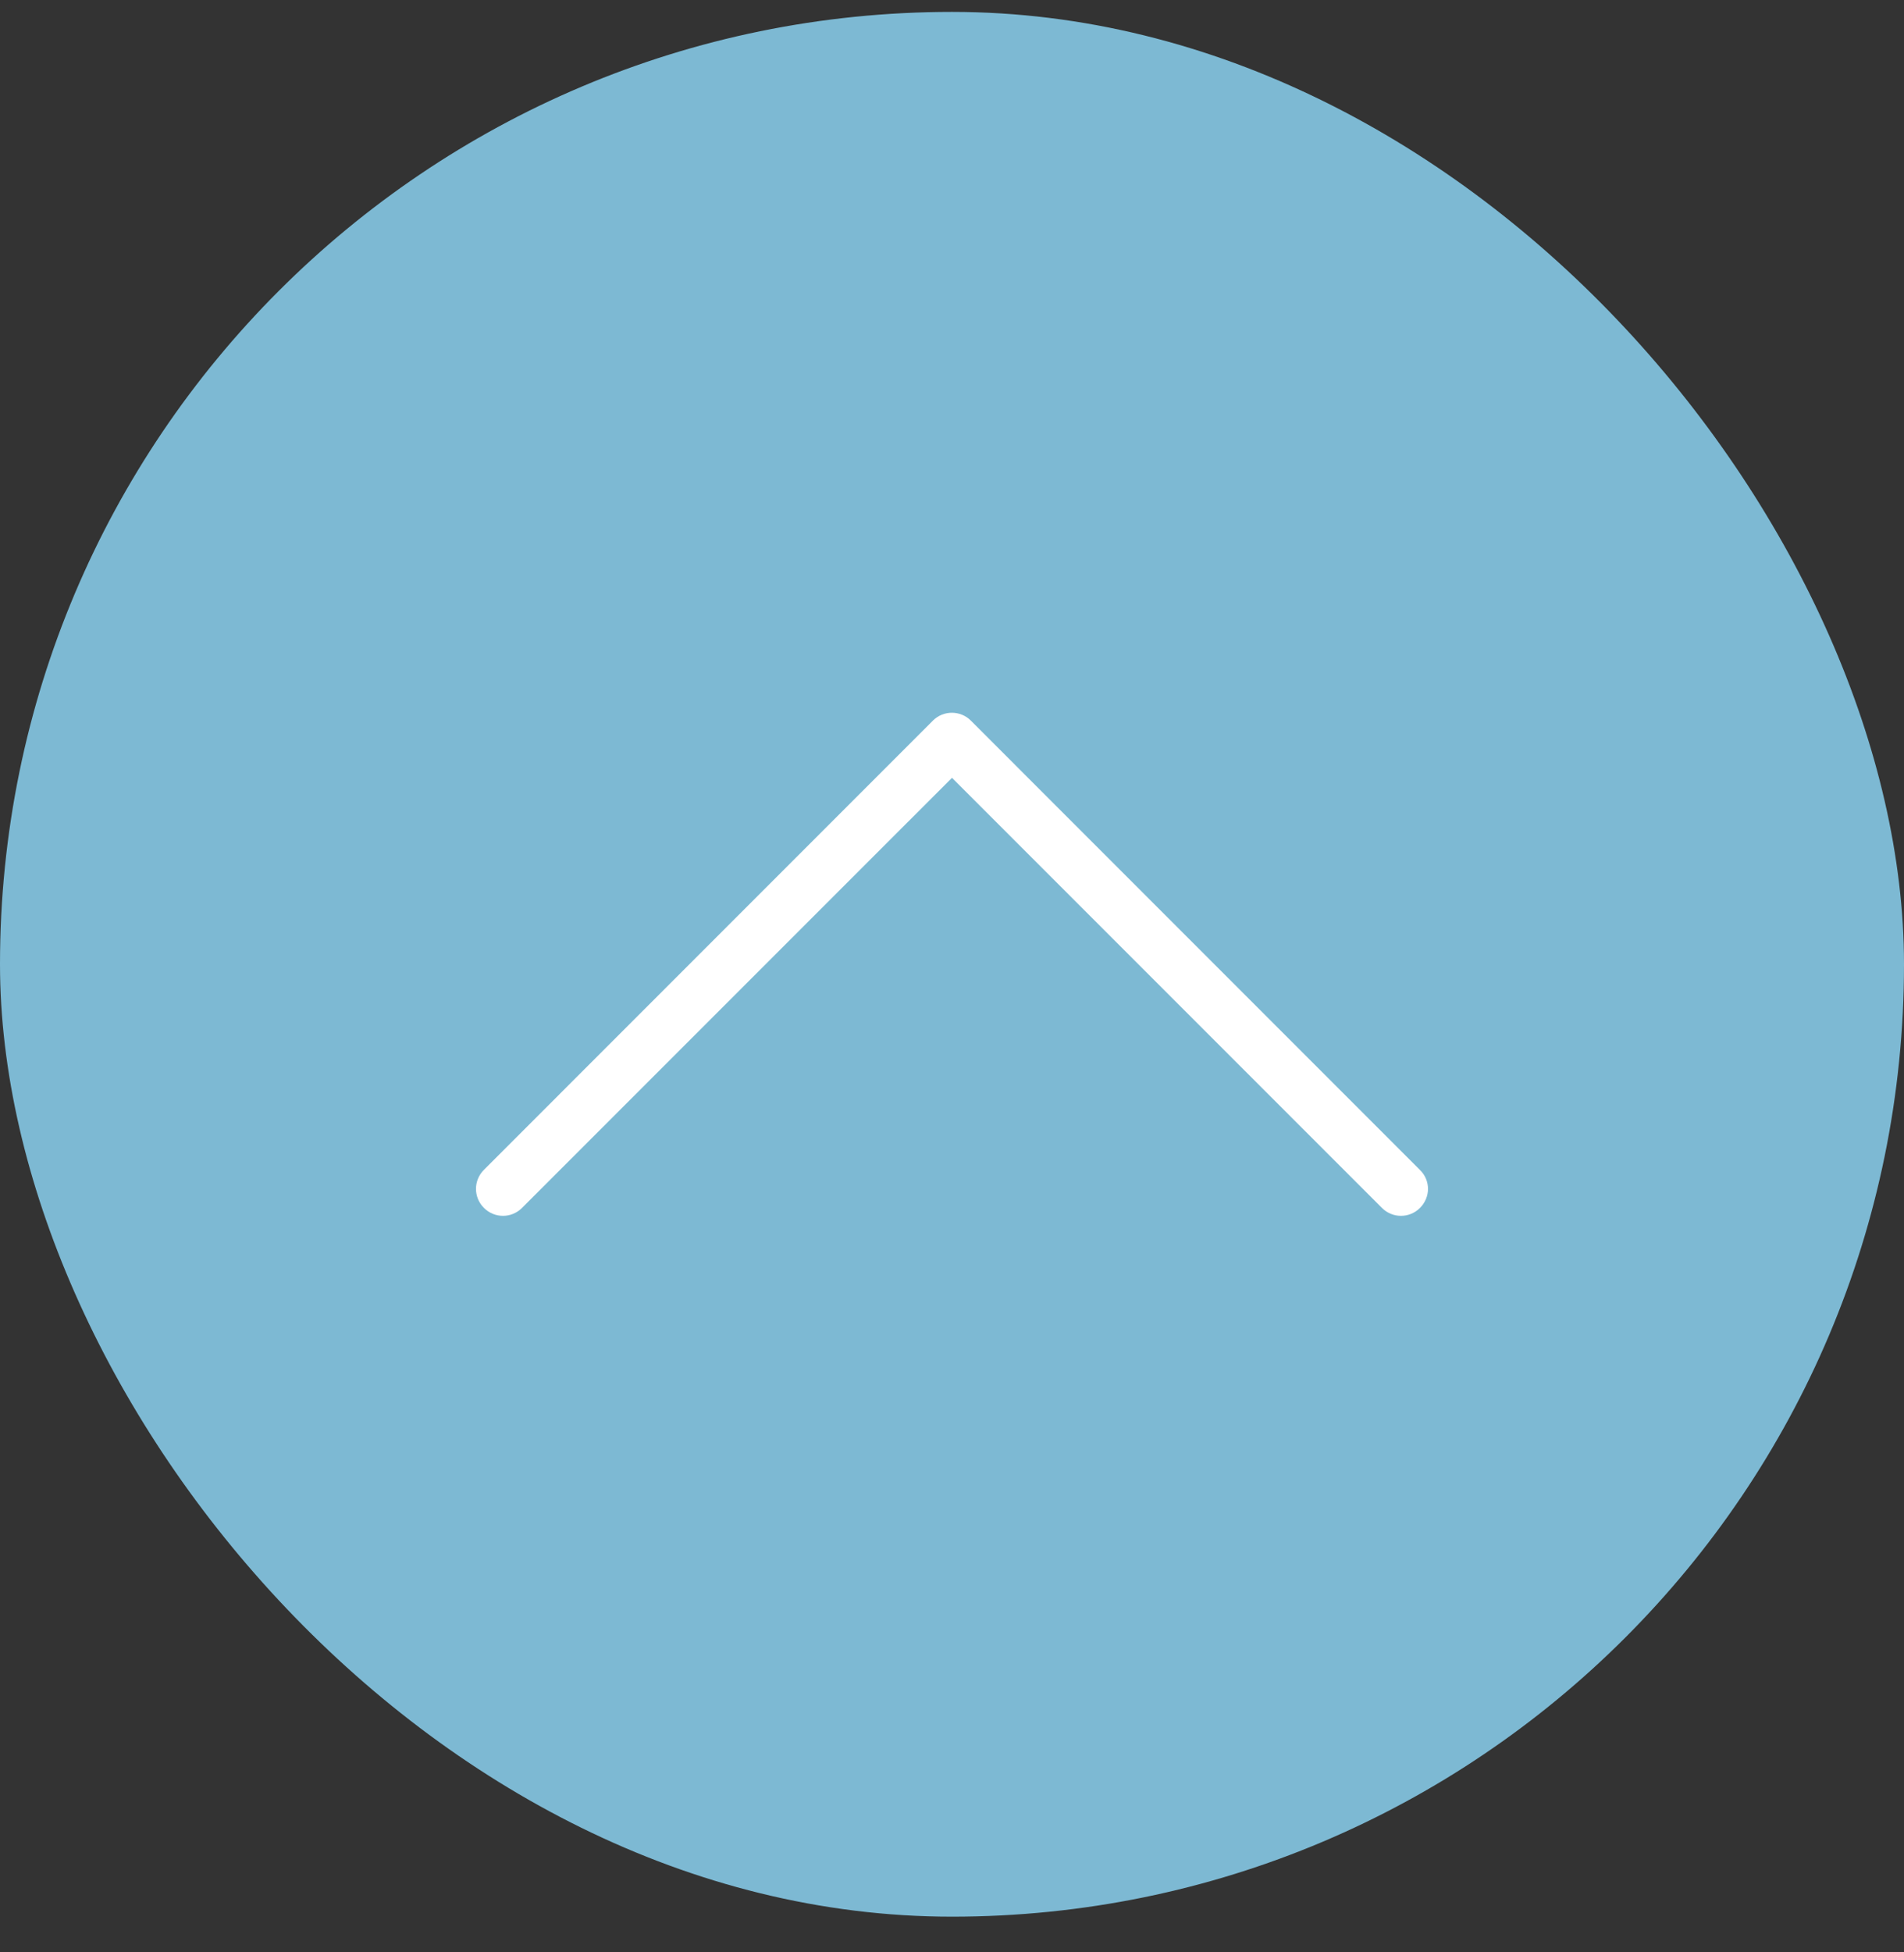 <svg width="40" height="41" viewBox="0 0 40 41" fill="none" xmlns="http://www.w3.org/2000/svg">
<rect x="0" y="0" width="40" height="41" fill="#333333" stroke="none"/>
<rect y="0.25" width="40" height="40" rx="20" fill="#7DB9D3"/>
<g clip-path="url(#clip0_176_2048)">
<path d="M19.601 15.131L10.167 24.566C9.944 24.788 9.944 25.144 10.167 25.366C10.389 25.588 10.745 25.588 10.967 25.366L20 16.334L29.032 25.366C29.254 25.588 29.61 25.588 29.832 25.366C29.941 25.257 30 25.11 30 24.968C30 24.825 29.945 24.679 29.832 24.57L20.398 15.135C20.18 14.913 19.819 14.913 19.601 15.131Z" fill="white"/>
</g>
<defs>
<clipPath id="clip0_176_2048">
<rect width="20" height="20" fill="white" transform="translate(10 30.25) rotate(-90)"/>
</clipPath>
</defs>
</svg>
